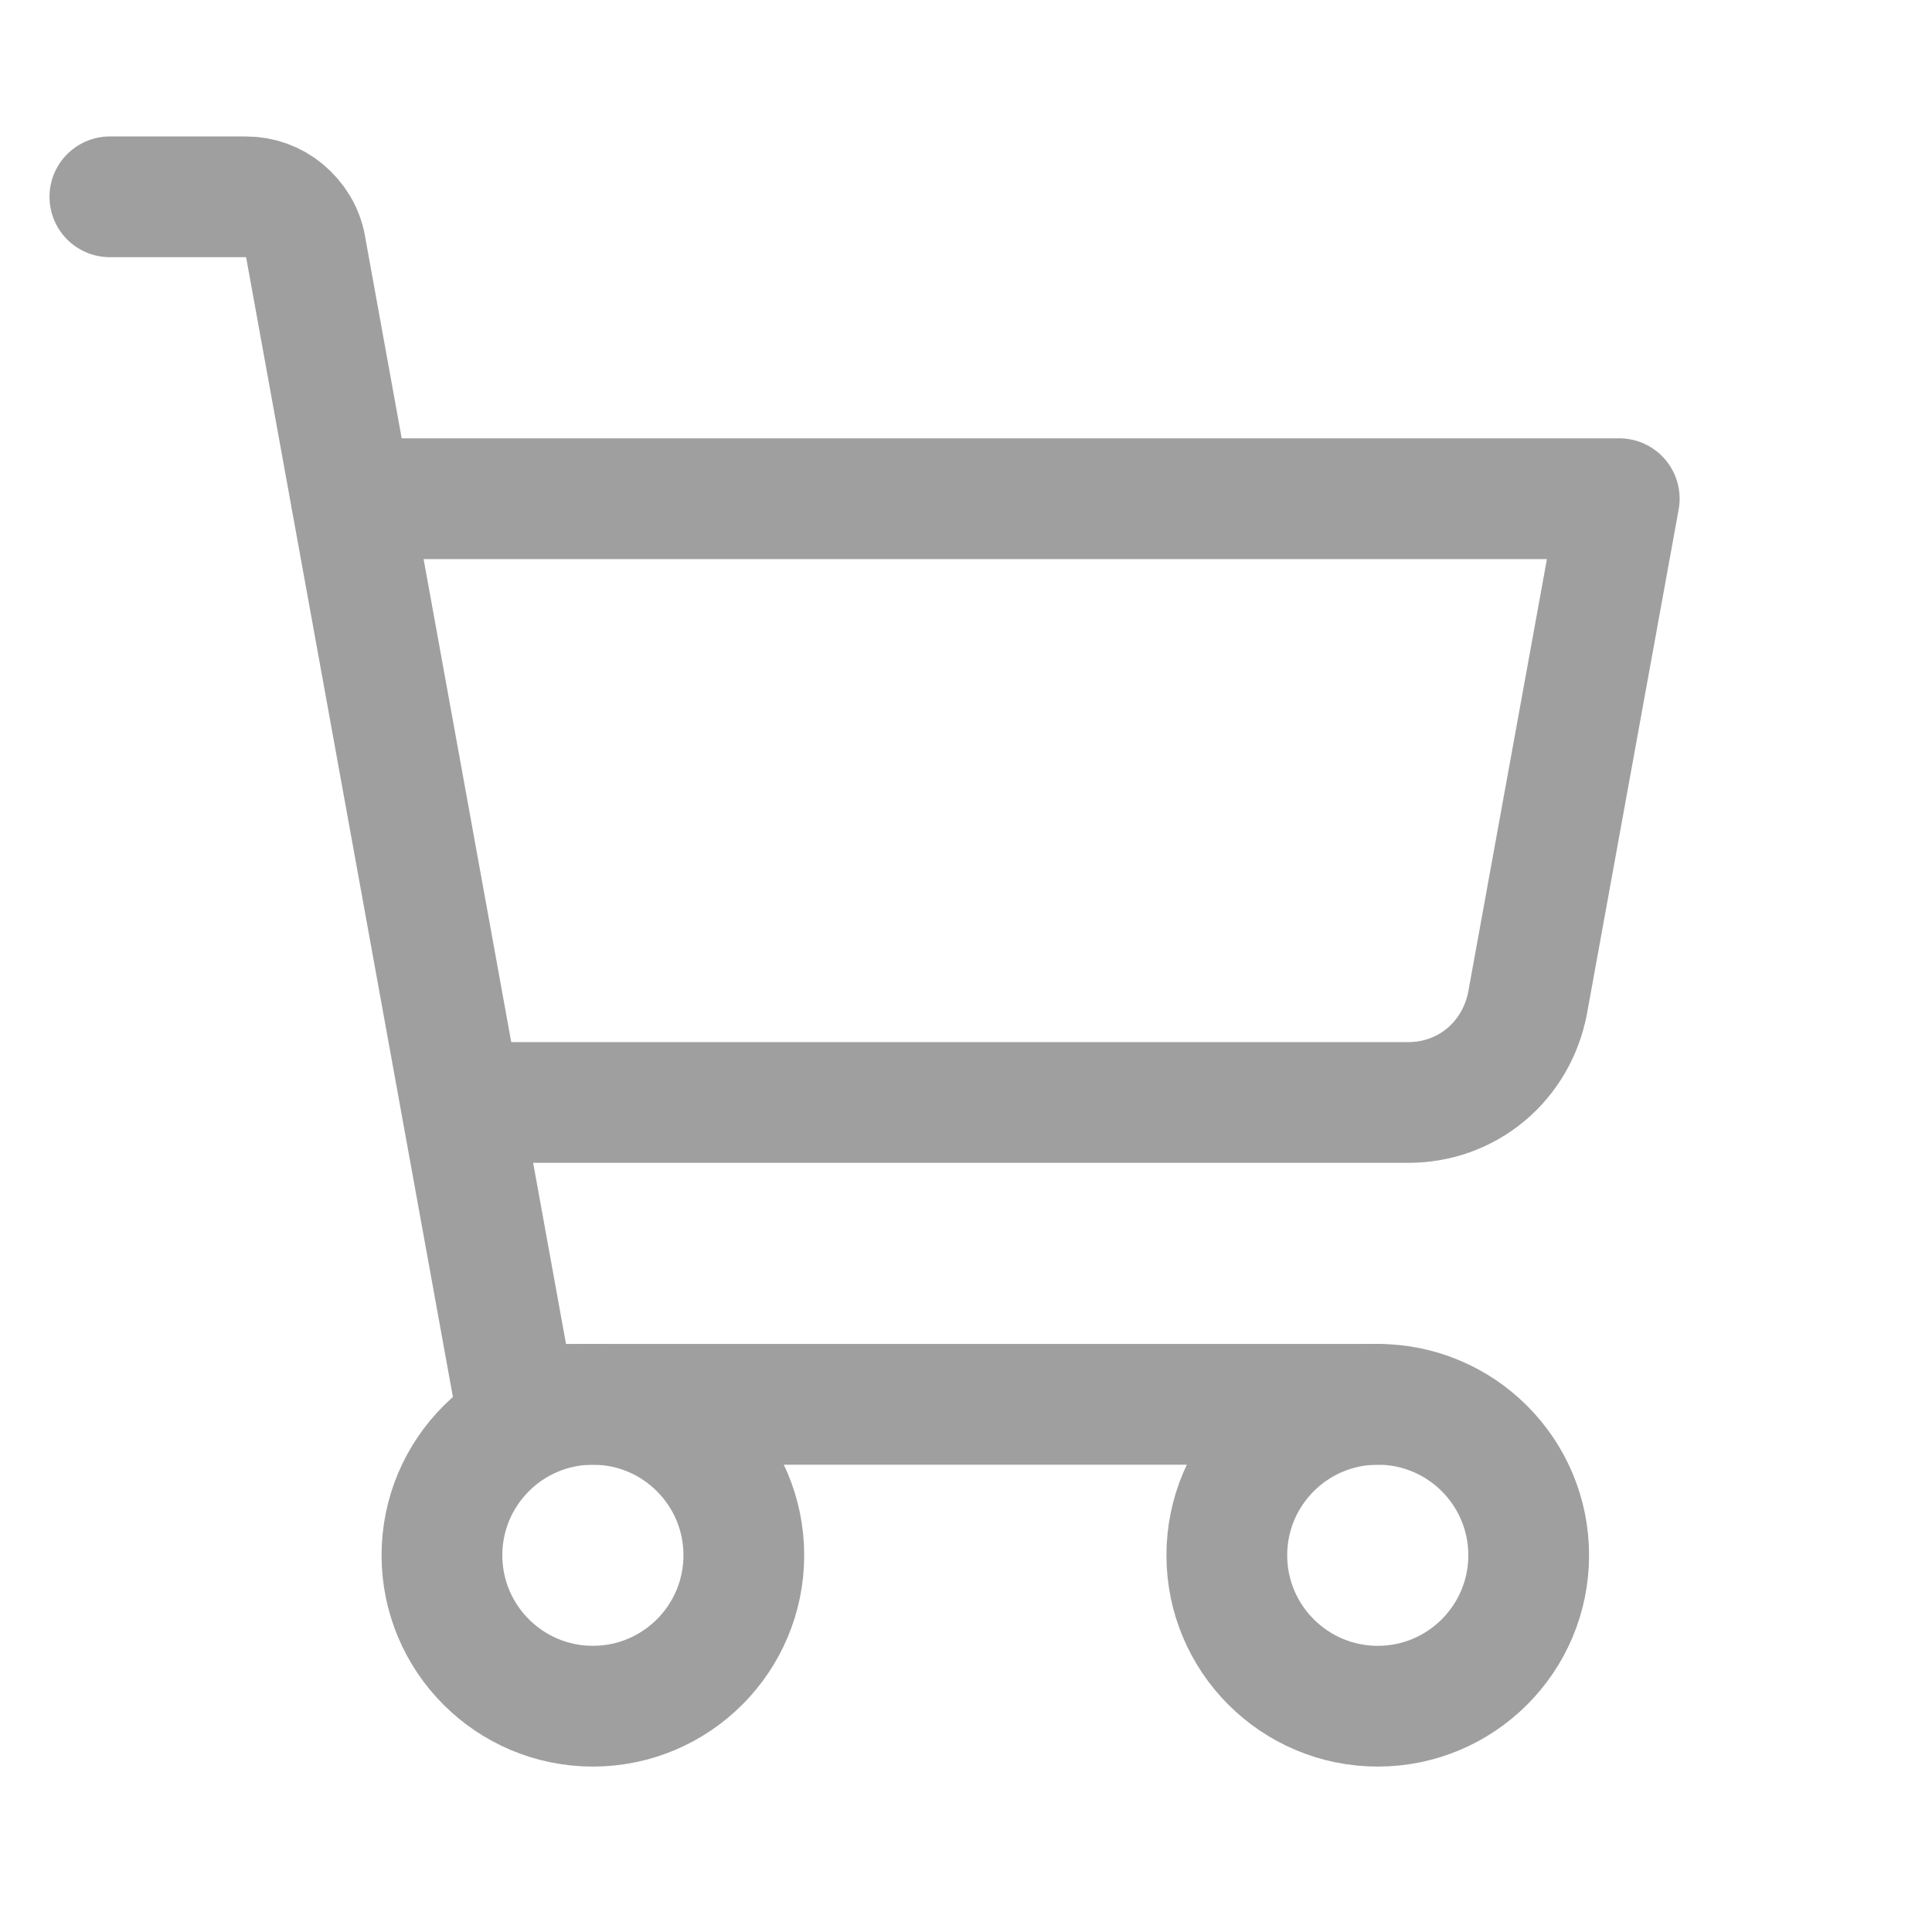 <?xml version="1.0" encoding="utf-8"?>
<!-- Generator: Adobe Illustrator 24.0.1, SVG Export Plug-In . SVG Version: 6.00 Build 0)  -->
<svg version="1.1" id="Camada_1" xmlns="http://www.w3.org/2000/svg" xmlns:xlink="http://www.w3.org/1999/xlink" x="0px" y="0px"
	 viewBox="0 0 32 32" style="enable-background:new 0 0 32 32;" xml:space="preserve">
<style type="text/css">
	.st0{clip-path:url(#SVGID_2_);}
	.st1{fill:none;stroke:#9F9F9F;stroke-width:2;stroke-linecap:round;stroke-linejoin:round;}
</style>
<g>
	<defs>
		<rect id="SVGID_1_" x="-0.18" y="0.26" width="32" height="32"/>
	</defs>
	<clipPath id="SVGID_2_">
		<use xlink:href="#SVGID_1_"  style="overflow:visible;"/>
	</clipPath>
	<g class="st0">
		<path class="st1" d="M22.82,23.26H8.54L5.06,4.08C5.02,3.85,4.89,3.64,4.71,3.49C4.53,3.34,4.31,3.26,4.07,3.26H1.82"/>
		<path class="st1" d="M9.82,28.26c1.38,0,2.5-1.12,2.5-2.5s-1.12-2.5-2.5-2.5c-1.38,0-2.5,1.12-2.5,2.5S8.44,28.26,9.82,28.26z"/>
		<path class="st1" d="M22.82,28.26c1.38,0,2.5-1.12,2.5-2.5s-1.12-2.5-2.5-2.5s-2.5,1.12-2.5,2.5S21.44,28.26,22.82,28.26z"/>
		<path class="st1" d="M7.64,18.26h15.69c0.47,0,0.92-0.16,1.28-0.46c0.36-0.3,0.6-0.72,0.69-1.18l1.52-8.36h-21"/>
	</g>
</g>
</svg>
